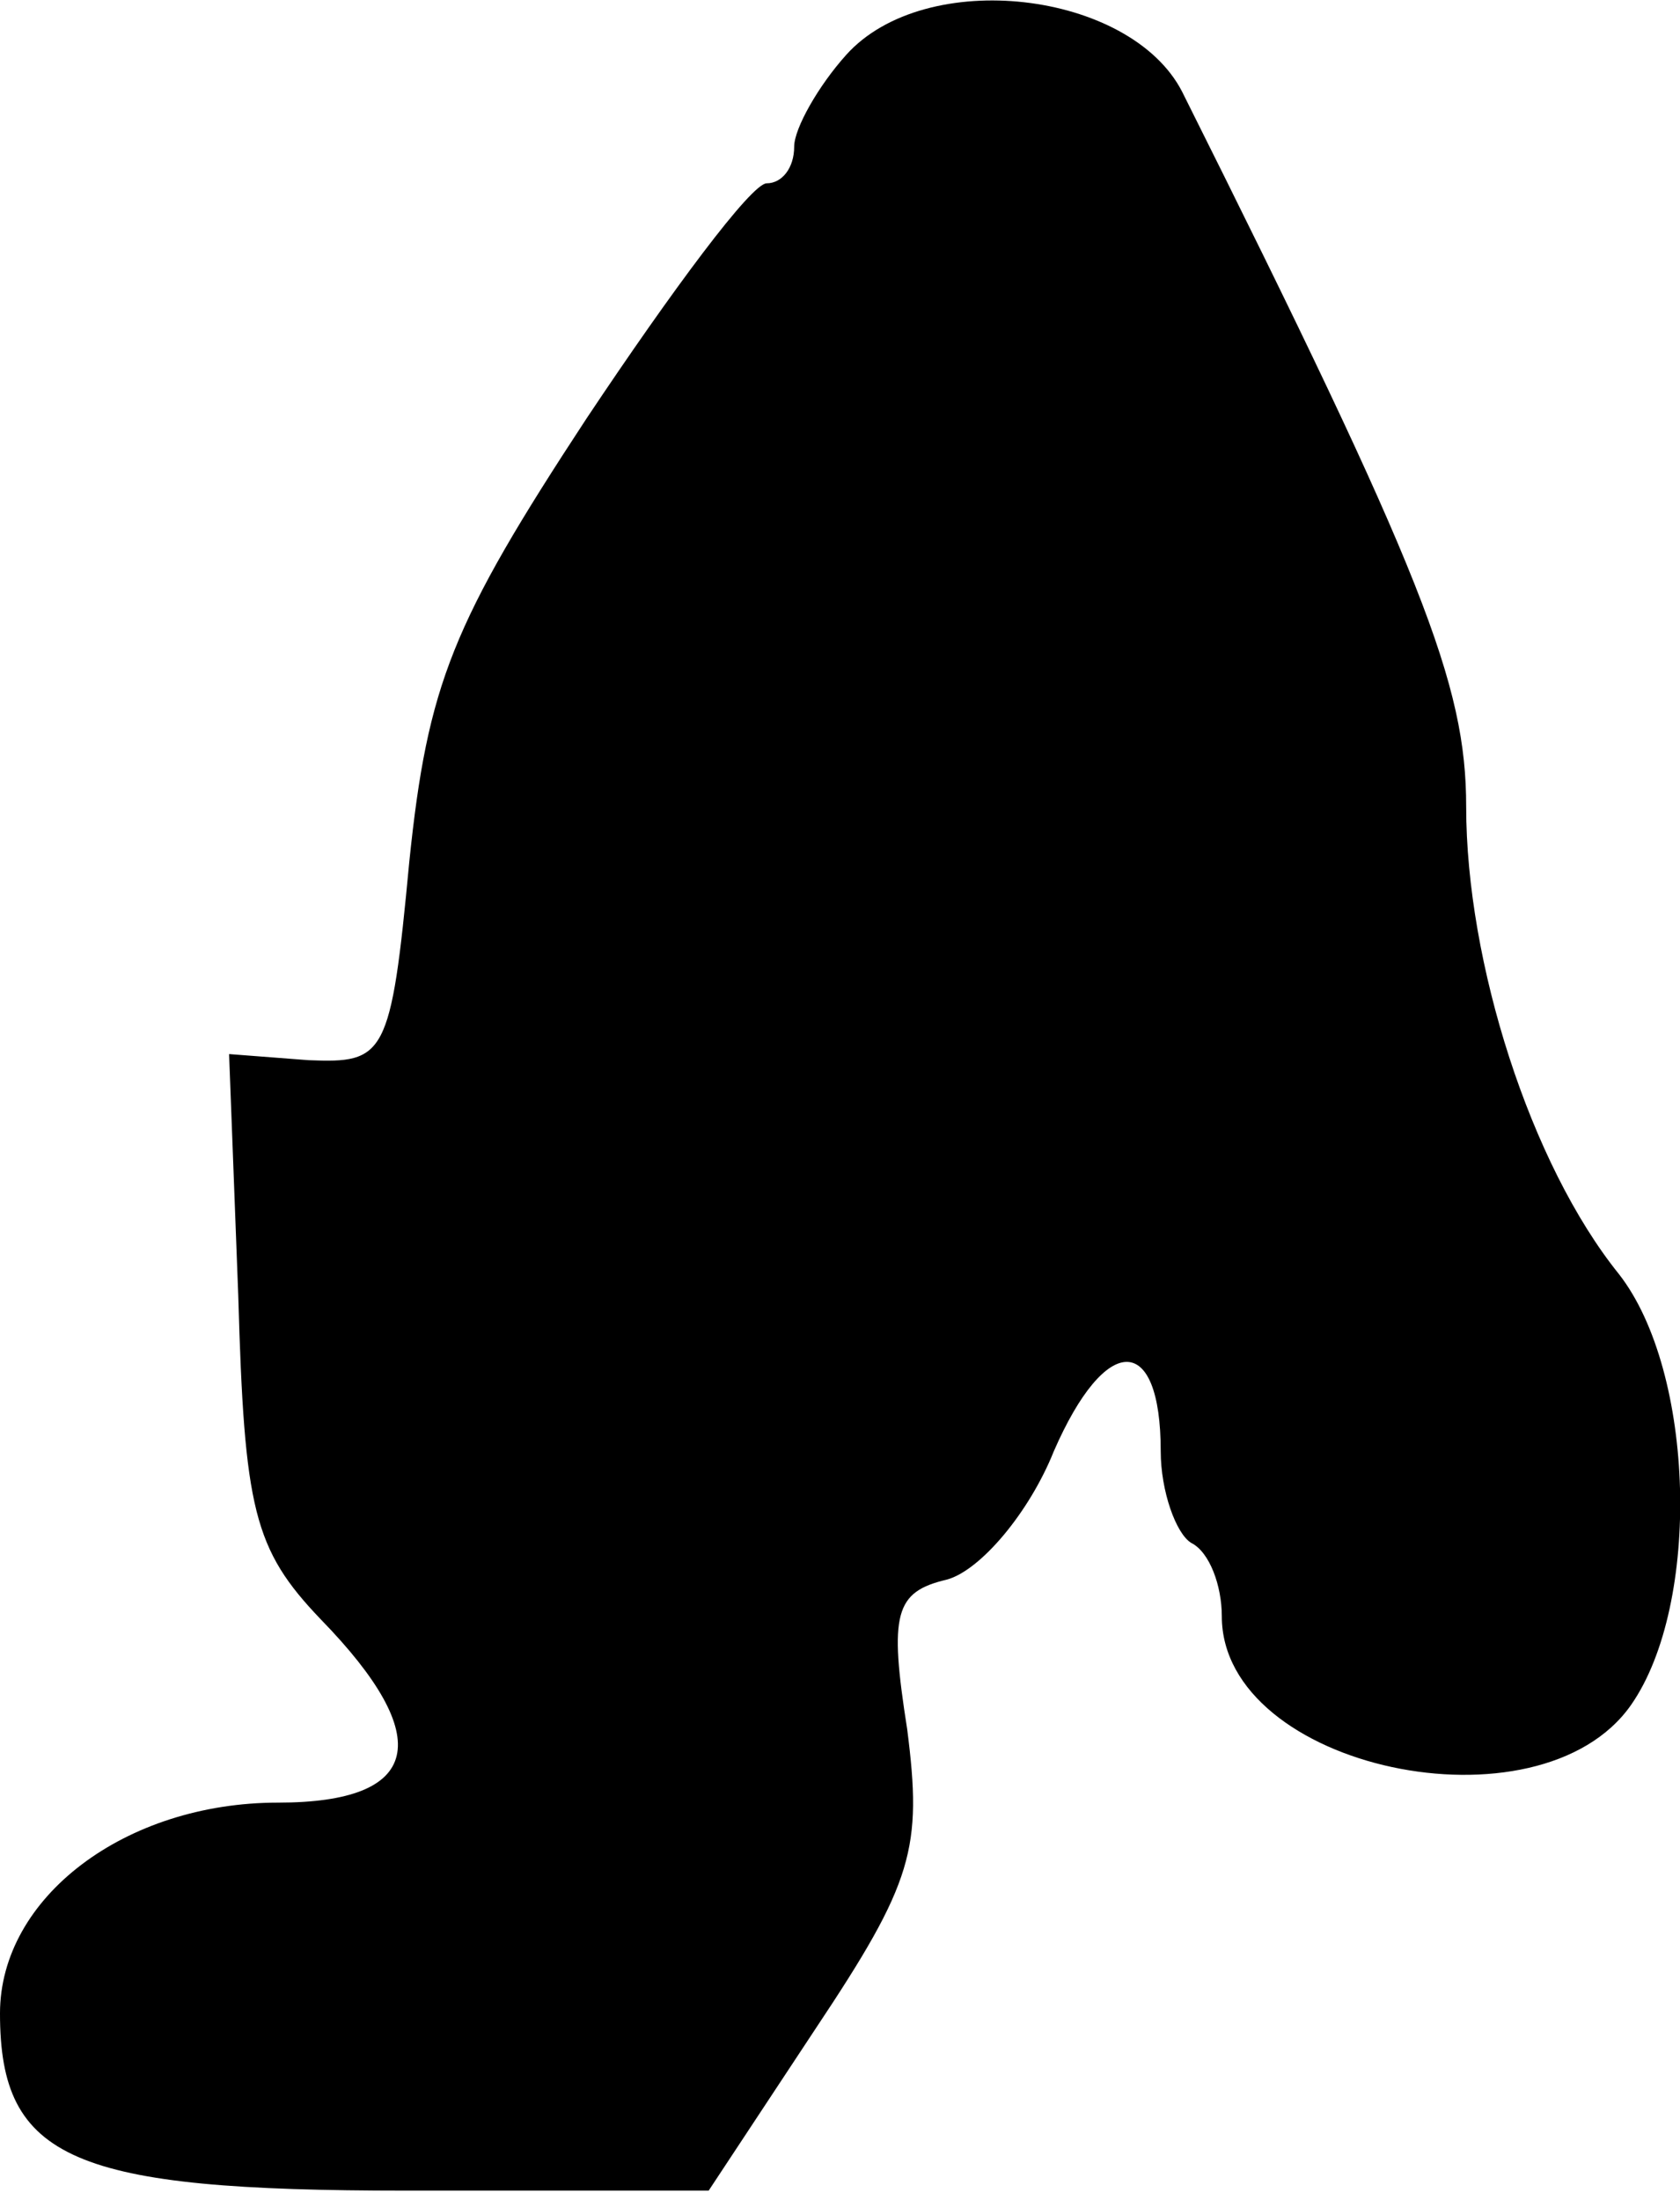 <?xml version="1.0" standalone="no"?>
<!DOCTYPE svg PUBLIC "-//W3C//DTD SVG 20010904//EN"
 "http://www.w3.org/TR/2001/REC-SVG-20010904/DTD/svg10.dtd">
<svg version="1.0" xmlns="http://www.w3.org/2000/svg"
 width="55pt" height="72pt" viewBox="0 0 55 72"
 preserveAspectRatio="xMidYMid meet">
<g transform="translate(0,72) scale(0.1,-0.1)"
fill="#000000" stroke="none">
<path fill="#000000" stroke="none" d="M277 702 c-9 -10 -17 -24 -17 -30 0 -7
-4 -12 -9 -12 -5 0 -31 -35 -59 -77 -44 -67 -52 -87 -58 -145 -6 -64 -8 -66
-33 -65 l-26 2 3 -79 c2 -70 5 -83 27 -106 38 -39 33 -60 -14 -60 -50 0 -91
-31 -91 -69 0 -48 24 -58 133 -58 l99 0 35 53 c32 48 35 59 30 98 -6 38 -4 45
13 49 11 3 27 22 35 42 17 39 35 39 35 0 0 -13 5 -27 10 -30 6 -3 10 -14 10
-24 0 -50 104 -72 134 -29 23 33 21 109 -4 141 -29 36 -50 102 -50 153 0 40
-14 76 -93 234 -17 33 -84 41 -110 12z"/>
</g>
</svg>
